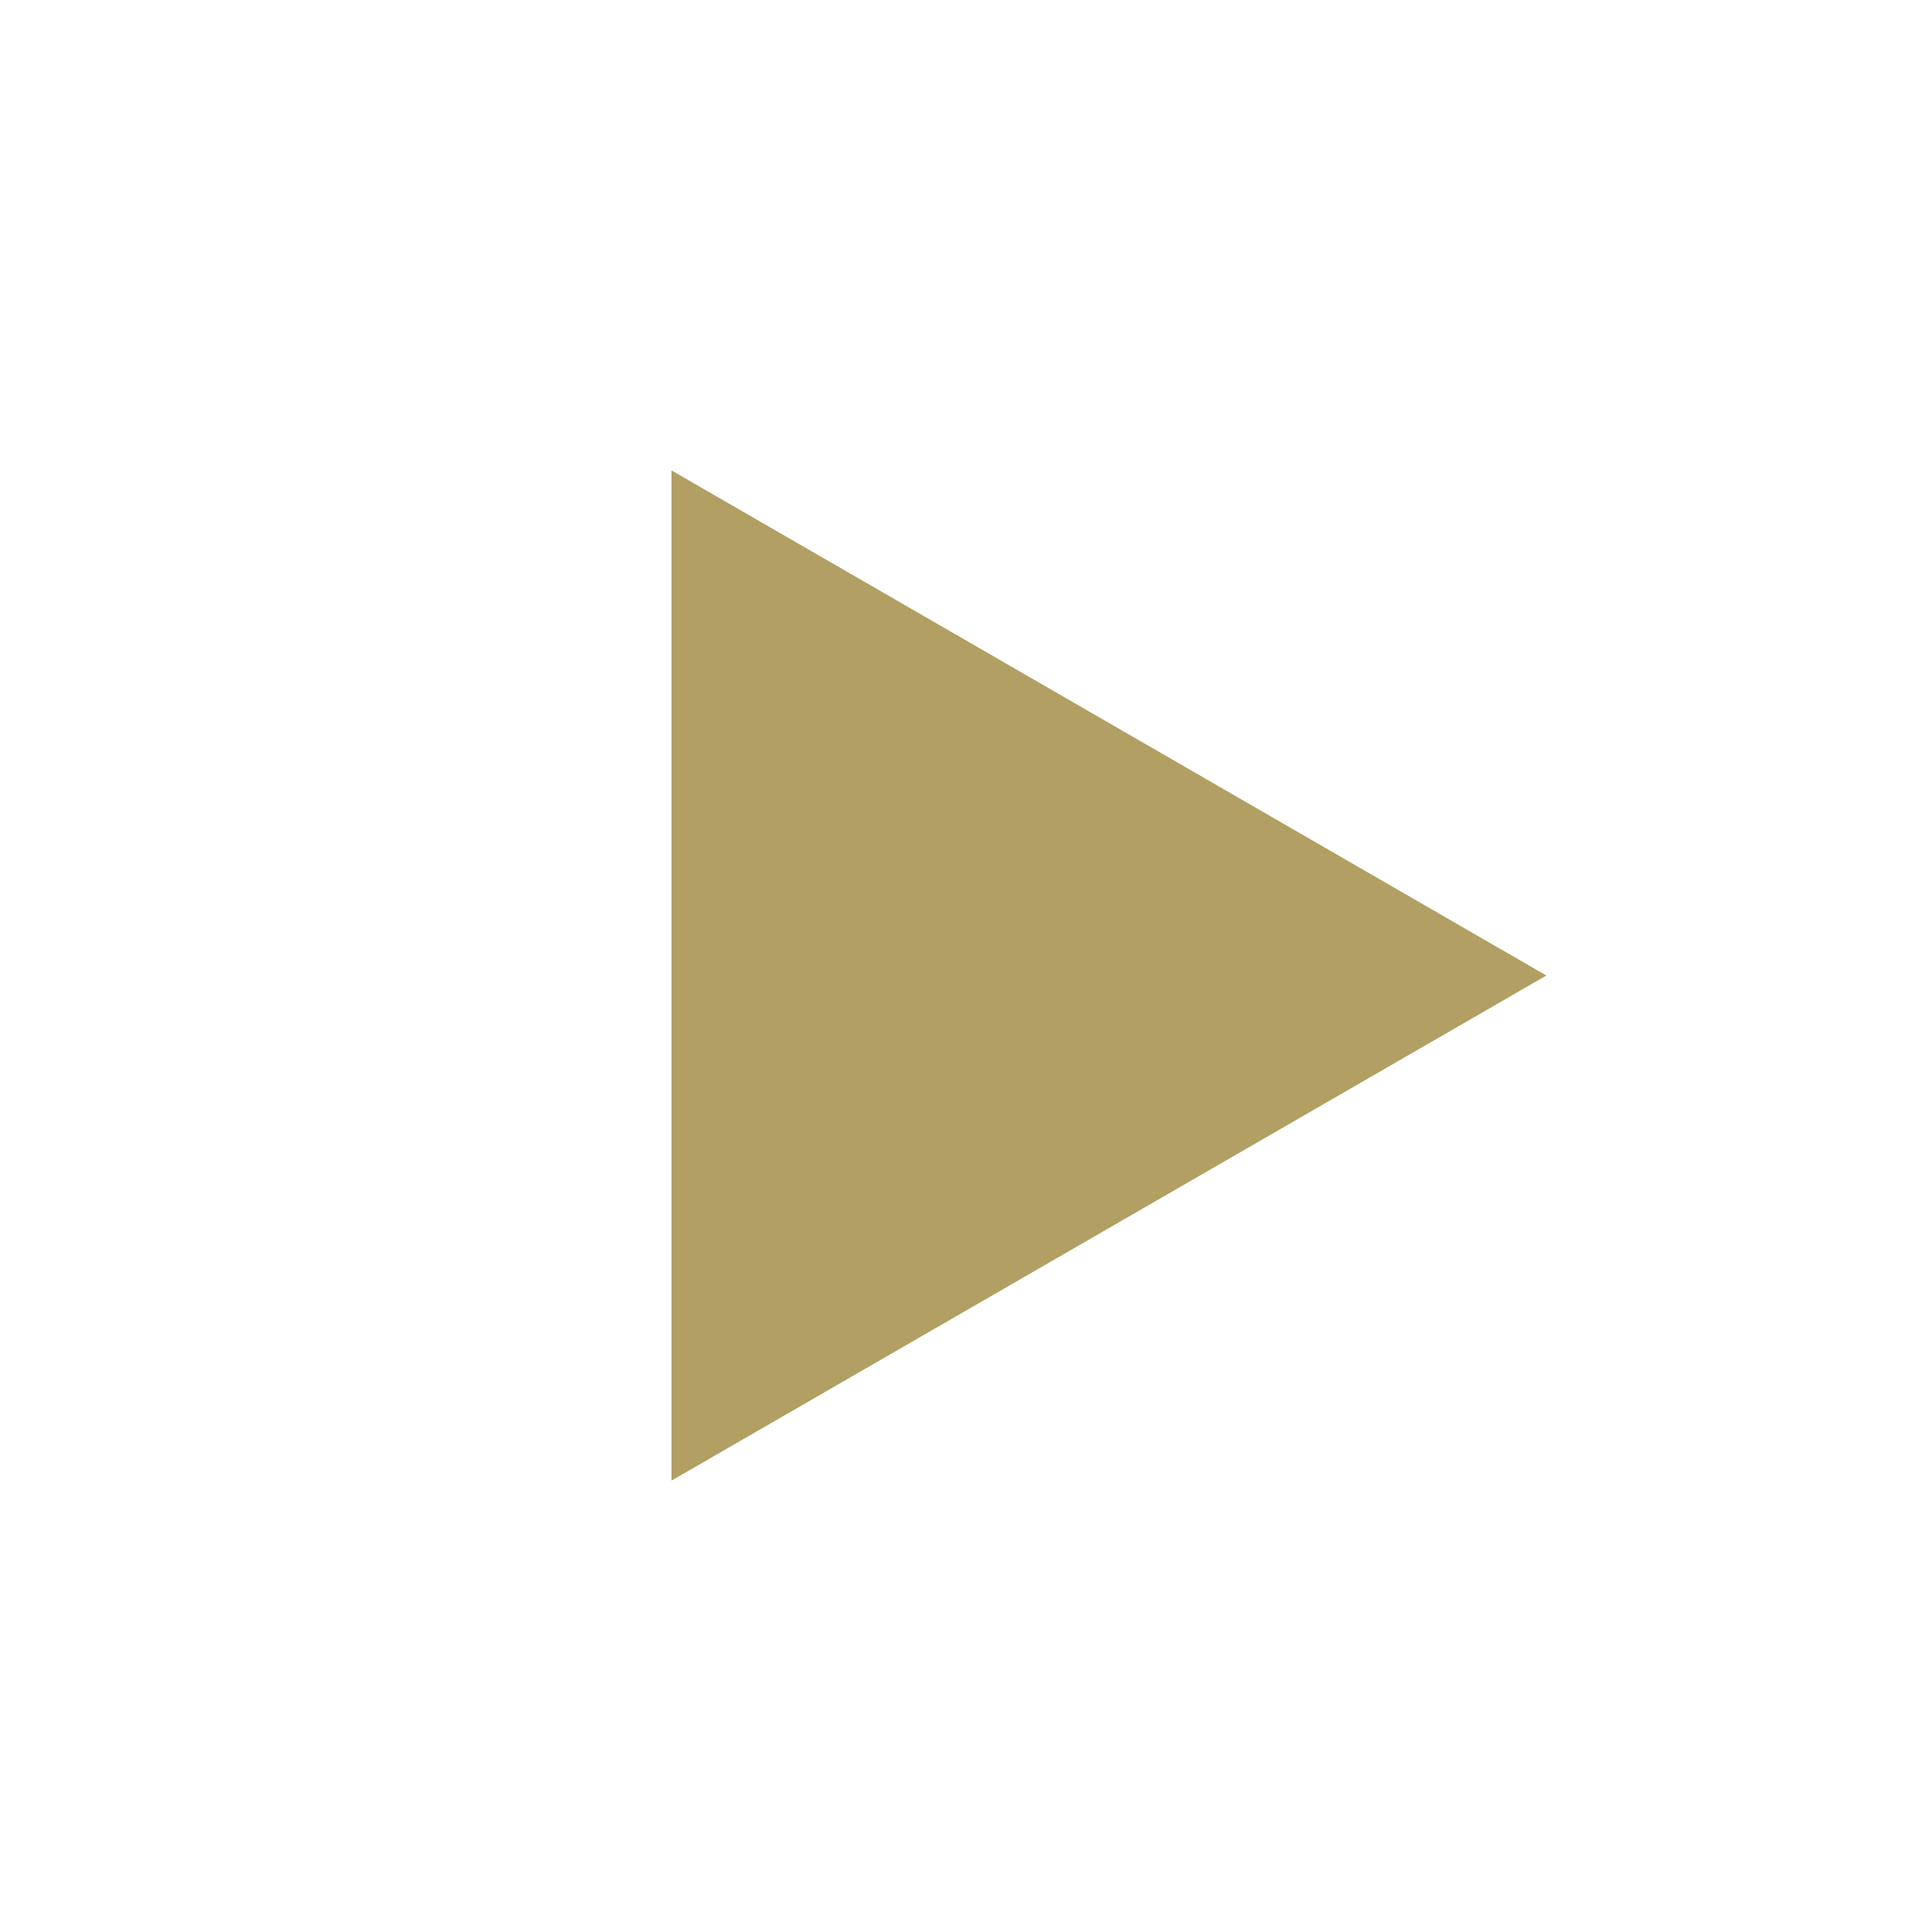 <svg width="53" height="53" viewBox="0 0 53 53" fill="none" xmlns="http://www.w3.org/2000/svg">
<g filter="url(#filter0_d_7012_15249)">
<path d="M42.421 26.761L18.421 40.617L18.421 12.904L42.421 26.761Z" fill="#B19F63"/>
</g>
<defs>
<filter id="filter0_d_7012_15249" x="-7.579" y="-7.239" width="68.085" height="67.775" filterUnits="userSpaceOnUse" color-interpolation-filters="sRGB">
<feFlood flood-opacity="0" result="BackgroundImageFix"/>
<feColorMatrix in="SourceAlpha" type="matrix" values="0 0 0 0 0 0 0 0 0 0 0 0 0 0 0 0 0 0 127 0" result="hardAlpha"/>
<feOffset/>
<feGaussianBlur stdDeviation="4"/>
<feComposite in2="hardAlpha" operator="out"/>
<feColorMatrix type="matrix" values="0 0 0 0 0 0 0 0 0 0 0 0 0 0 0 0 0 0 0.85 0"/>
<feBlend mode="normal" in2="BackgroundImageFix" result="effect1_dropShadow_7012_15249"/>
<feBlend mode="normal" in="SourceGraphic" in2="effect1_dropShadow_7012_15249" result="shape"/>
</filter>
</defs>
</svg>
